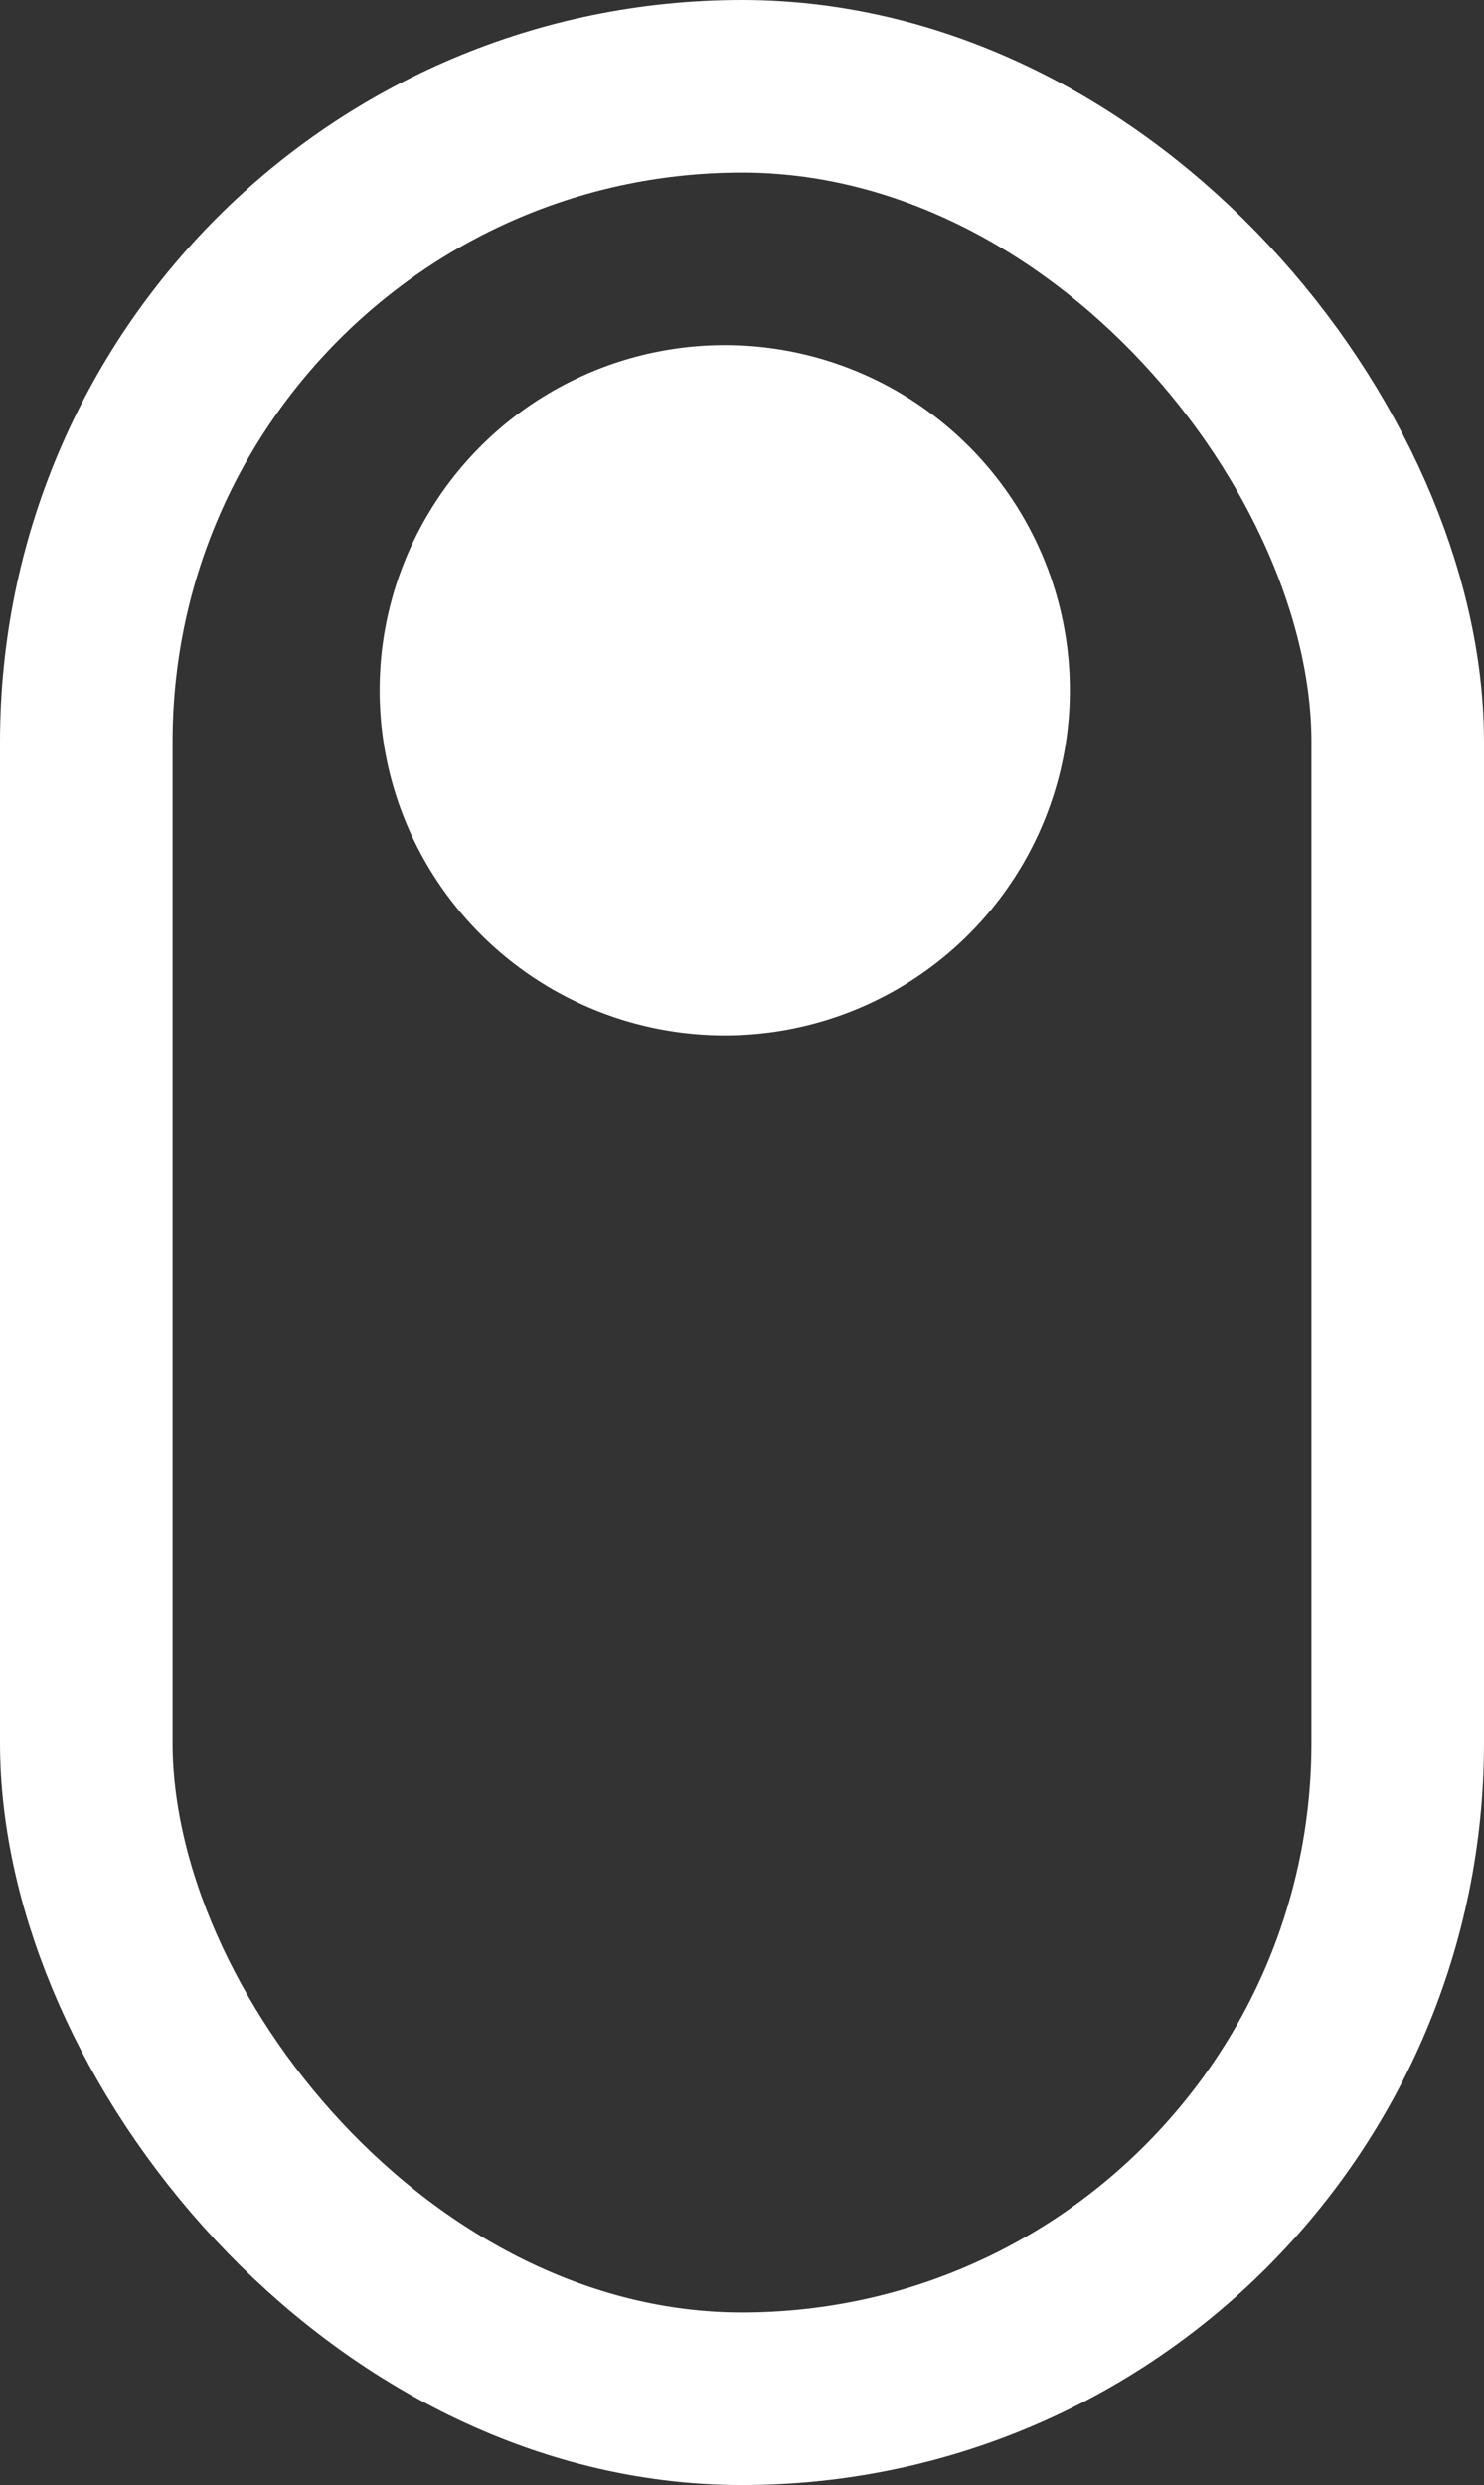 <svg width="43" height="72" viewBox="0 0 43 72" fill="none">
<rect x="0" y="0" width="43" height="72" fill="#333333" stroke="none"/>
<rect x="2.5" y="2.5" width="38" height="67" rx="19" stroke="white" stroke-width="5"/>
<circle cx="21" cy="20" r="10" fill="white"/>
</svg>
